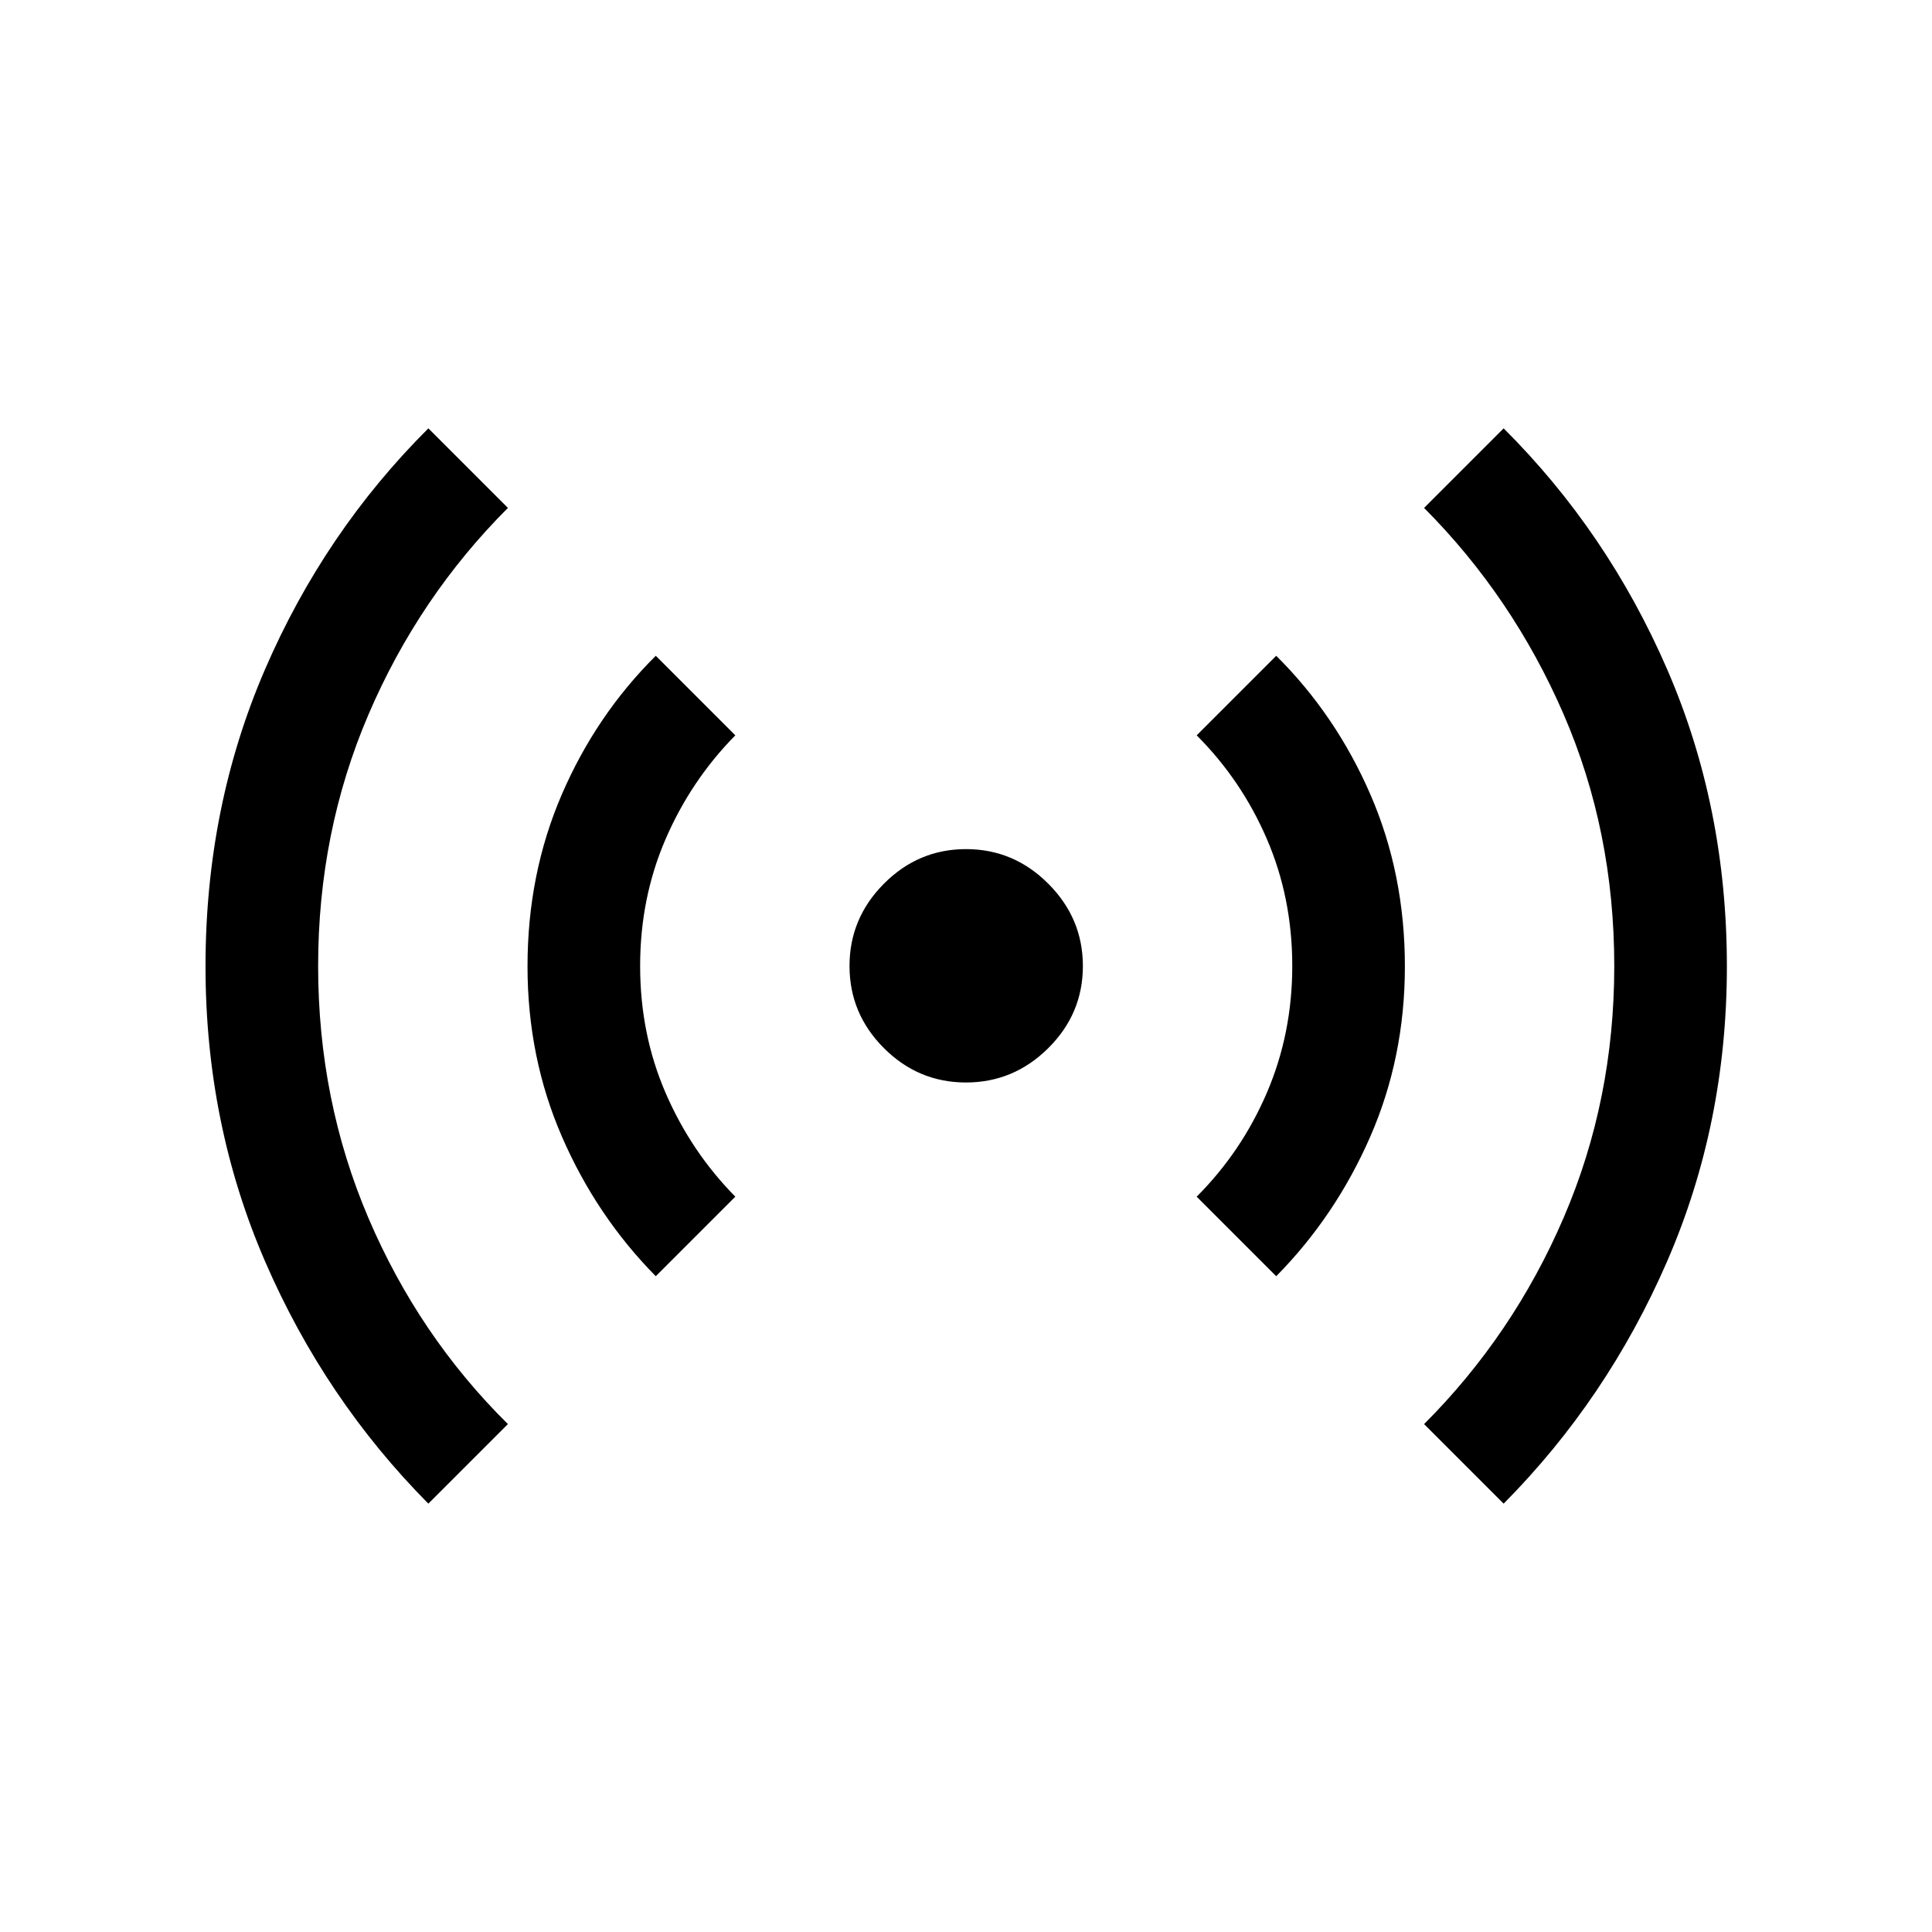 <svg xmlns="http://www.w3.org/2000/svg" height="24" viewBox="0 -960 960 960" width="24"><path d="M212.85-212.85q-51.46-51.89-81.1-120.29-29.63-68.4-29.63-146.69 0-79.1 29.52-147.46 29.52-68.36 81.21-119.86l39.53 39.53q-44.3 44.31-69.3 102.69-25 58.39-25 124.93 0 66.69 25 125.25t69.3 102.37l-39.53 39.53Zm113-113q-29.47-29.89-46.6-69.29-17.13-39.4-17.13-84.7 0-45.89 17.02-85.35 17.02-39.46 46.71-68.96l39.53 39.53q-22 22.31-34.65 51.56-12.65 29.25-12.65 63.06t12.65 63.06q12.65 29.25 34.65 51.56l-39.53 39.53Zm154.13-96.27q-23.71 0-40.79-17.1-17.07-17.09-17.07-40.8 0-23.71 17.1-40.88 17.09-17.18 40.8-17.18 23.71 0 40.88 17.2 17.18 17.19 17.18 40.9 0 23.71-17.2 40.79-17.19 17.07-40.9 17.07Zm154.17 96.27-39.53-39.53q22.3-22.31 34.9-51.69 12.6-29.39 12.6-62.93 0-33.81-12.6-63.06t-34.9-51.56l39.53-39.53q29.69 29.5 46.81 68.96 17.12 39.46 17.12 85.35 0 45.3-17.23 84.7-17.23 39.4-46.7 69.29Zm113 113-39.53-39.53q44.3-44.31 69.4-102.68 25.1-58.37 25.1-124.9 0-67.16-25.25-125.31-25.25-58.15-69.25-102.35l39.53-39.53q51.69 51.5 81.31 119.86 29.62 68.36 29.62 147.46 0 78.29-29.74 146.69-29.73 68.4-81.19 120.29Z"/></svg>